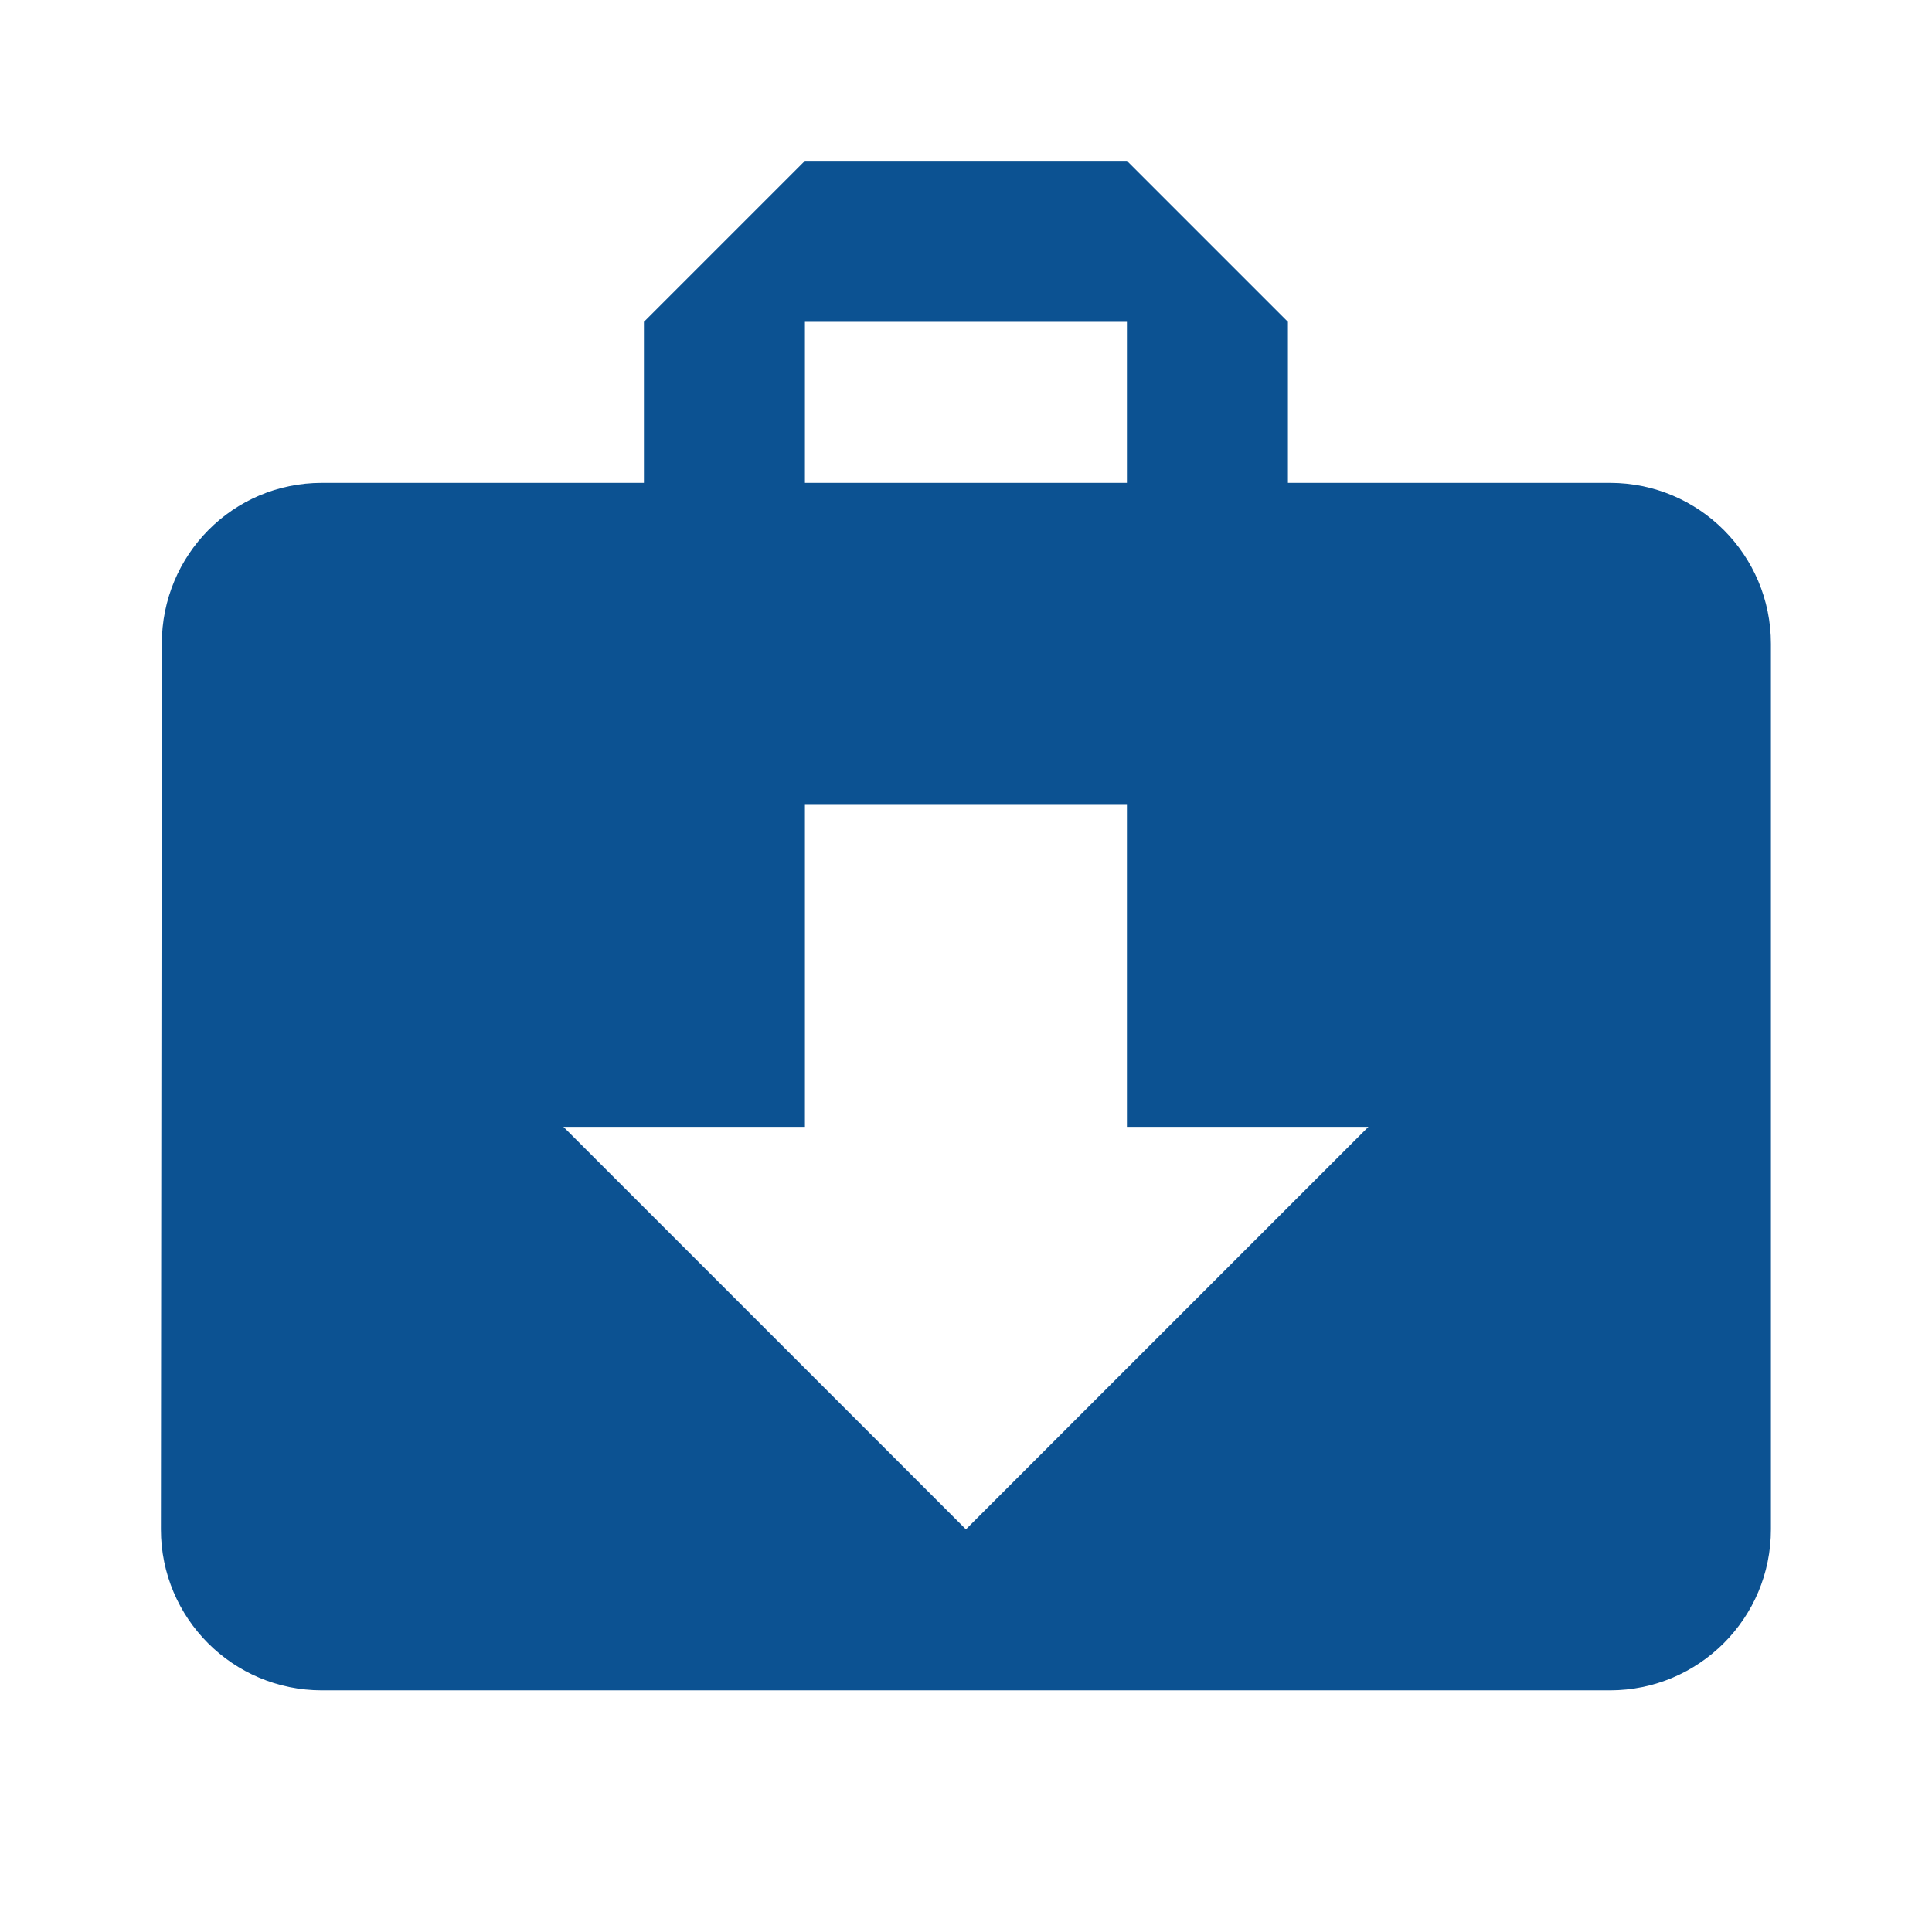 <?xml version="1.0" encoding="utf-8"?>
<!DOCTYPE svg PUBLIC "-//W3C//DTD SVG 1.1//EN" "http://www.w3.org/Graphics/SVG/1.1/DTD/svg11.dtd">
<svg xmlns="http://www.w3.org/2000/svg" xmlns:xlink="http://www.w3.org/1999/xlink" version="1.1" baseProfile="full" width="24" height="24" viewBox="0 0 24.00 24.00" enable-background="new 0 0 24.00 24.00" xml:space="preserve">
	<path fill="#0C5292" fill-opacity="1" stroke-width="0.2" stroke-linejoin="round" d="M 11.999,18.998L 6.999,13.998L 9.999,13.998L 9.999,9.998L 13.999,9.998L 13.999,13.998L 16.999,13.998M 9.999,3.998L 13.999,3.998L 13.999,5.998L 9.999,5.998M 19.999,5.998L 15.999,5.998L 15.999,3.998L 13.999,1.998L 9.999,1.998L 7.999,3.998L 7.999,5.998L 3.999,5.998C 2.893,5.998 2.01,6.893 2.01,7.998L 1.999,18.998C 1.999,20.103 2.893,20.998 3.999,20.998L 19.999,20.998C 21.104,20.998 21.999,20.103 21.999,18.998L 21.999,7.998C 21.999,6.893 21.104,5.998 19.999,5.998 Z "/>
</svg>
